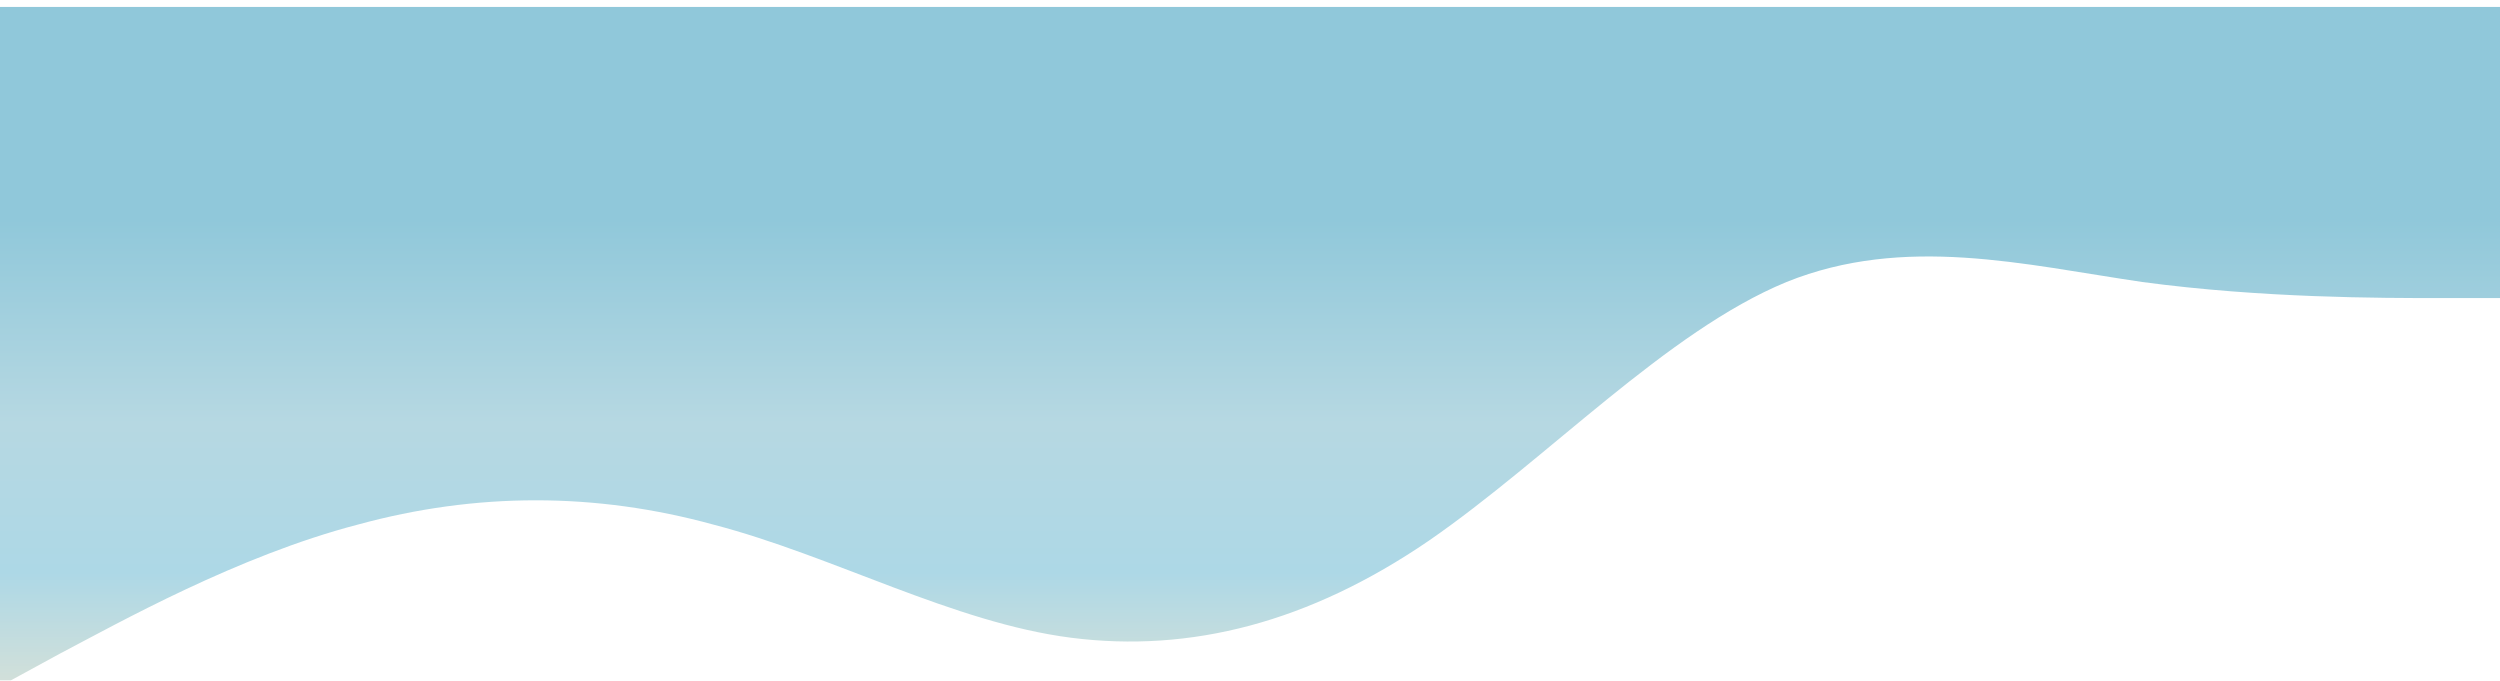 <svg width="1440" height="392" viewBox="0 0 1440 392" fill="none" xmlns="http://www.w3.org/2000/svg">
<g filter="url(#filter0_d)">
<path d="M0 391.3L34.3 372.608C68.6 354.616 137 316.184 206 298.192C274.3 279.5 343 279.5 411 298.192C480 316.184 549 354.616 617 363.35C685.7 372.084 754 354.616 823 307.45C891.4 260.284 960 186.916 1029 158.442C1097.1 131.016 1166 148.484 1234 158.442C1302.9 167.7 1371 167.7 1406 167.7H1440V0H1405.7C1371.4 0 1303 0 1234 0C1165.7 0 1097 0 1029 0C960 0 891 0 823 0C754.3 0 686 0 617 0C548.6 0 480 0 411 0C342.9 0 274 0 206 0C137.1 0 69 0 34 0H0V391.3Z" fill="url(#paint0_linear)"/>
</g>
<defs>
<filter id="filter0_d" x="-4" y="0" width="1448" height="399.3" filterUnits="userSpaceOnUse" color-interpolation-filters="sRGB">
<feFlood flood-opacity="0" result="BackgroundImageFix"/>
<feColorMatrix in="SourceAlpha" type="matrix" values="0 0 0 0 0 0 0 0 0 0 0 0 0 0 0 0 0 0 127 0"/>
<feOffset dy="4"/>
<feGaussianBlur stdDeviation="2"/>
<feColorMatrix type="matrix" values="0 0 0 0 0 0 0 0 0 0 0 0 0 0 0 0 0 0 0.25 0"/>
<feBlend mode="normal" in2="BackgroundImageFix" result="effect1_dropShadow"/>
<feBlend mode="normal" in="SourceGraphic" in2="effect1_dropShadow" result="shape"/>
</filter>
<linearGradient id="paint0_linear" x1="1567" y1="122.5" x2="1567" y2="466.5" gradientUnits="userSpaceOnUse">
<stop stop-color="#90C8DA"/>
<stop offset="0.341" stop-color="#B6D8E2"/>
<stop offset="0.591" stop-color="#ADD8E6"/>
<stop offset="1" stop-color="#FFE9CA"/>
</linearGradient>
</defs>
</svg>
